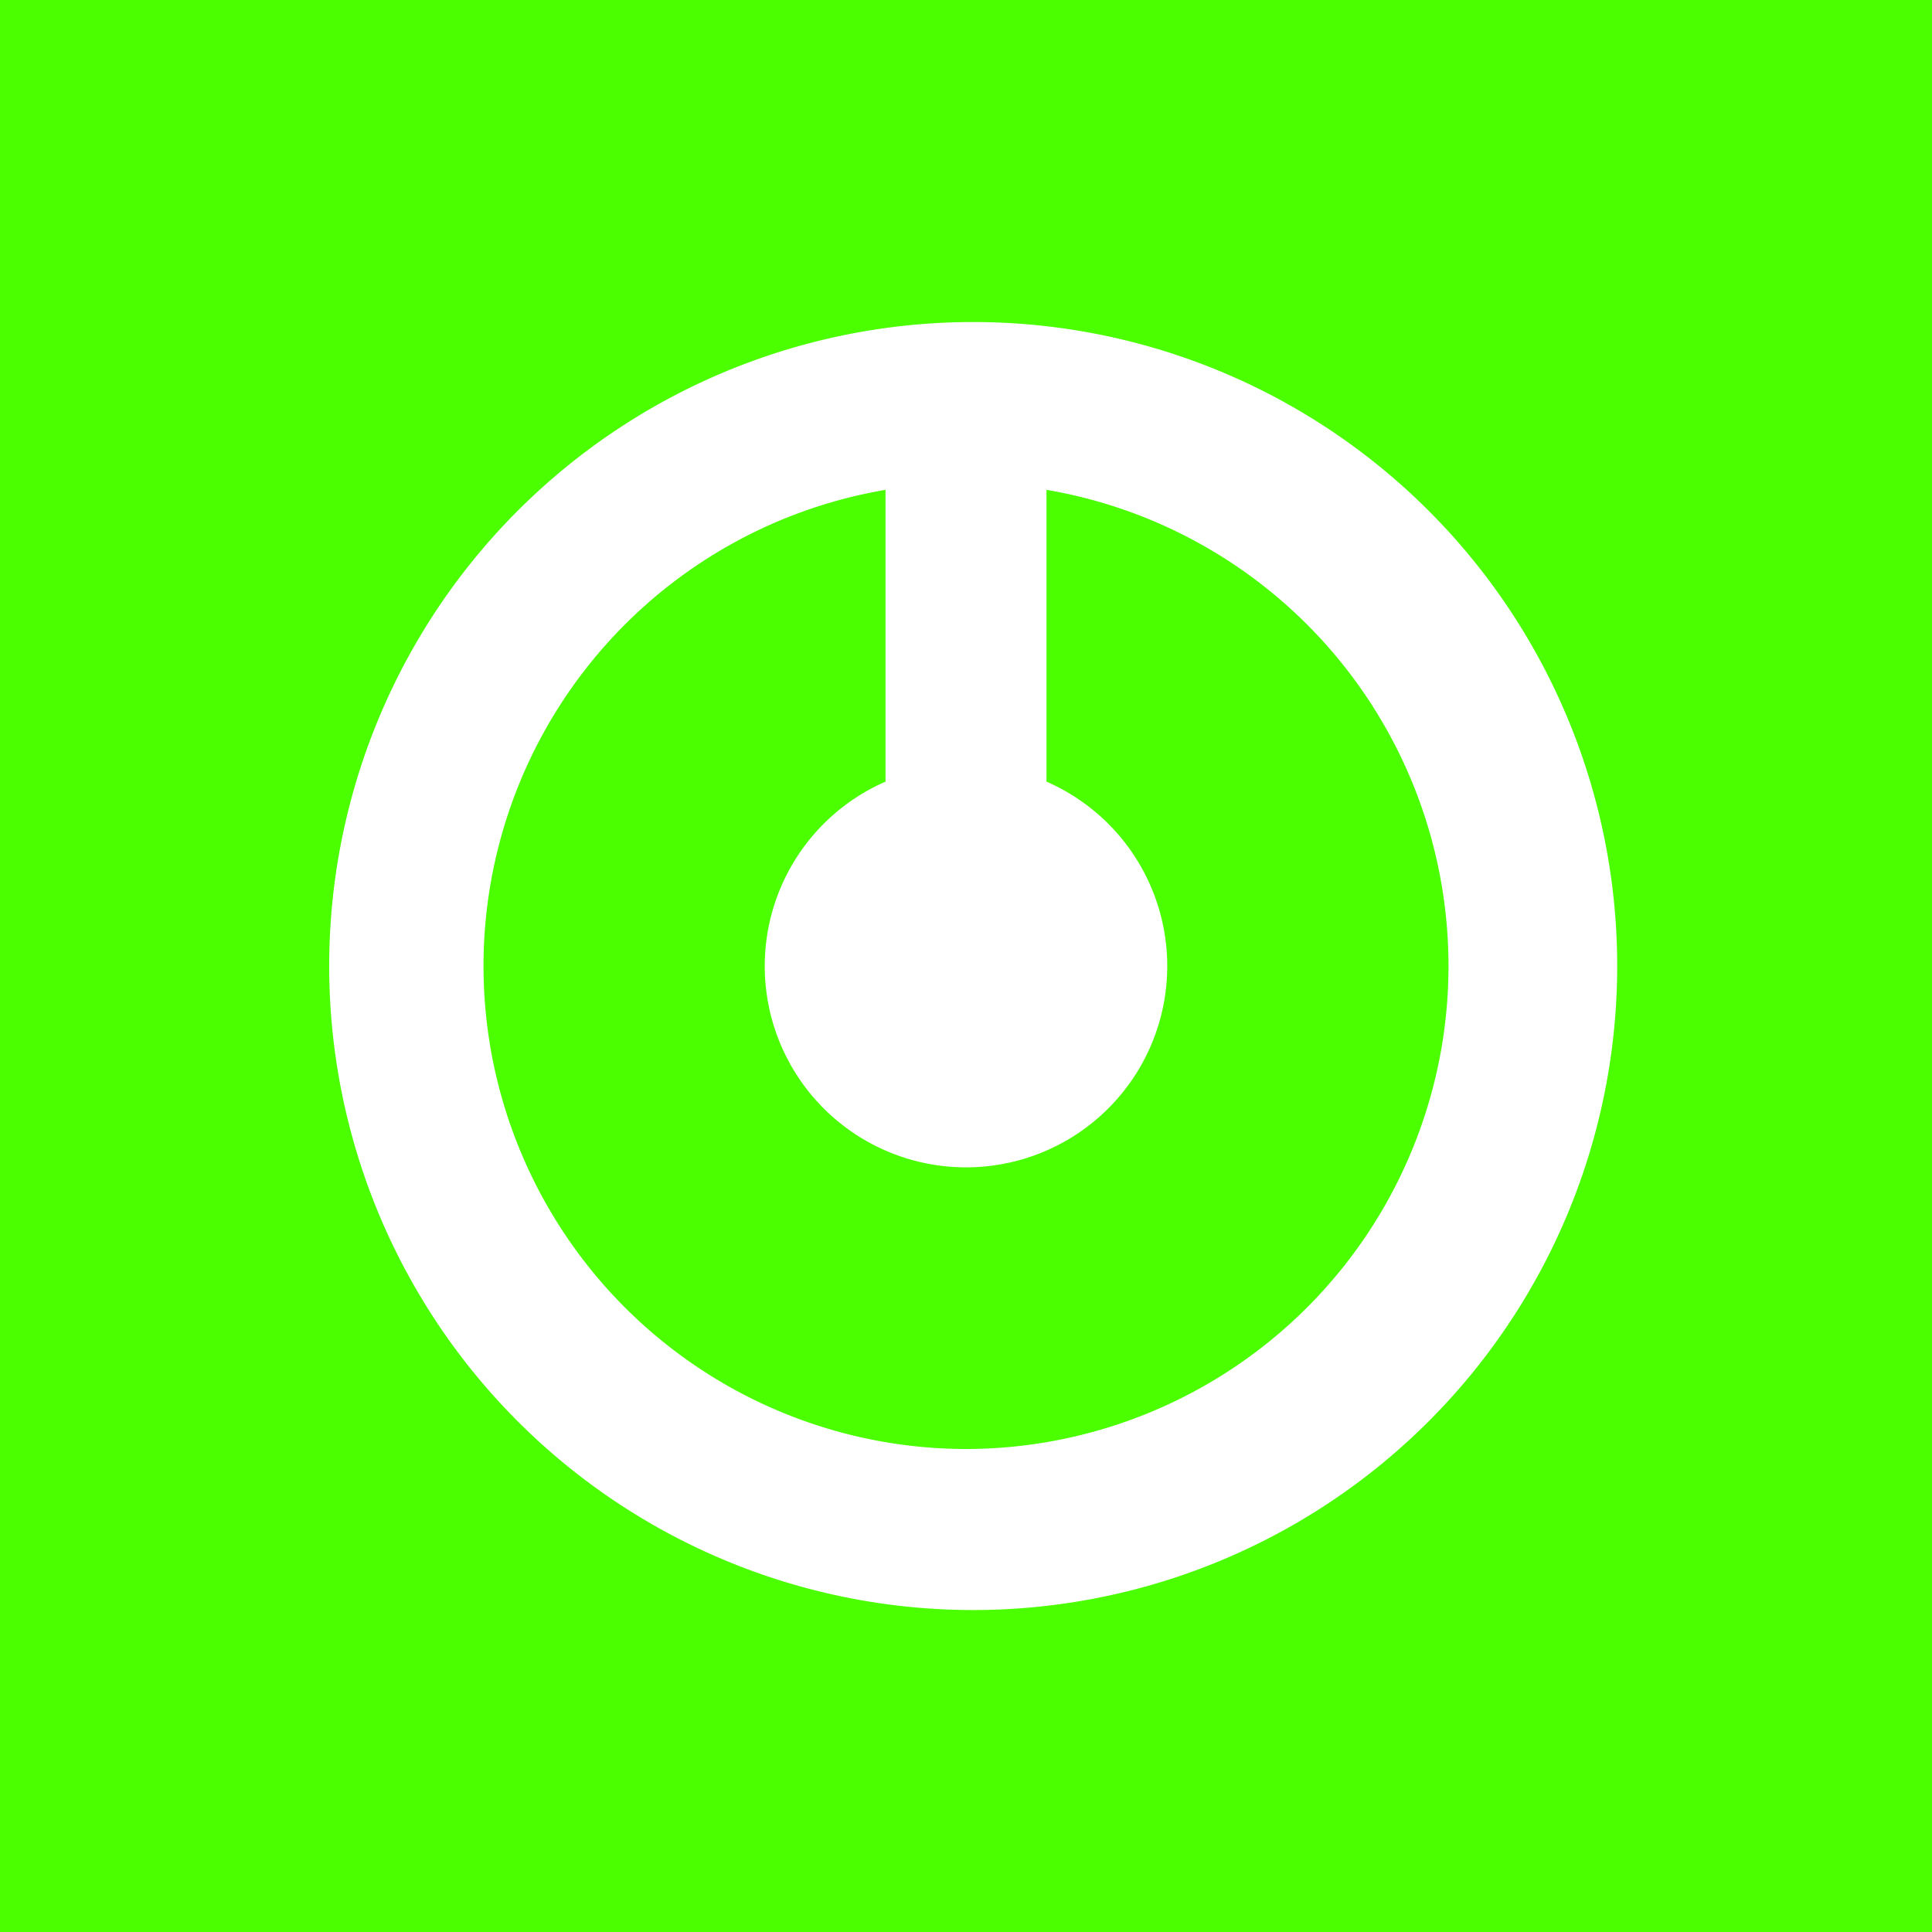 <svg xmlns="http://www.w3.org/2000/svg" width="24" height="24" fill="none" viewBox="0 0 24 24">
    <rect x="0" y="0" width="24" height="24" fill="#333333" stroke="none"/>
    <g clip-path="url(#EQB__a)">
        <path fill="#4BFF00" d="M24 0H0v24h24z"/>
        <path fill="#fff" fill-rule="evenodd" d="M12 18a6 6 0 0 0 1-11.915V9.71a2.5 2.5 0 1 1-2 0V6.085A6 6 0 0 0 12 18m0 2a8 8 0 1 0 0-15.999A8 8 0 0 0 12 20" clip-rule="evenodd"/>
    </g>
    <defs>
        <clipPath id="EQB__a">
            <path fill="#fff" d="M0 0h24v24H0z"/>
        </clipPath>
    </defs>
</svg>
